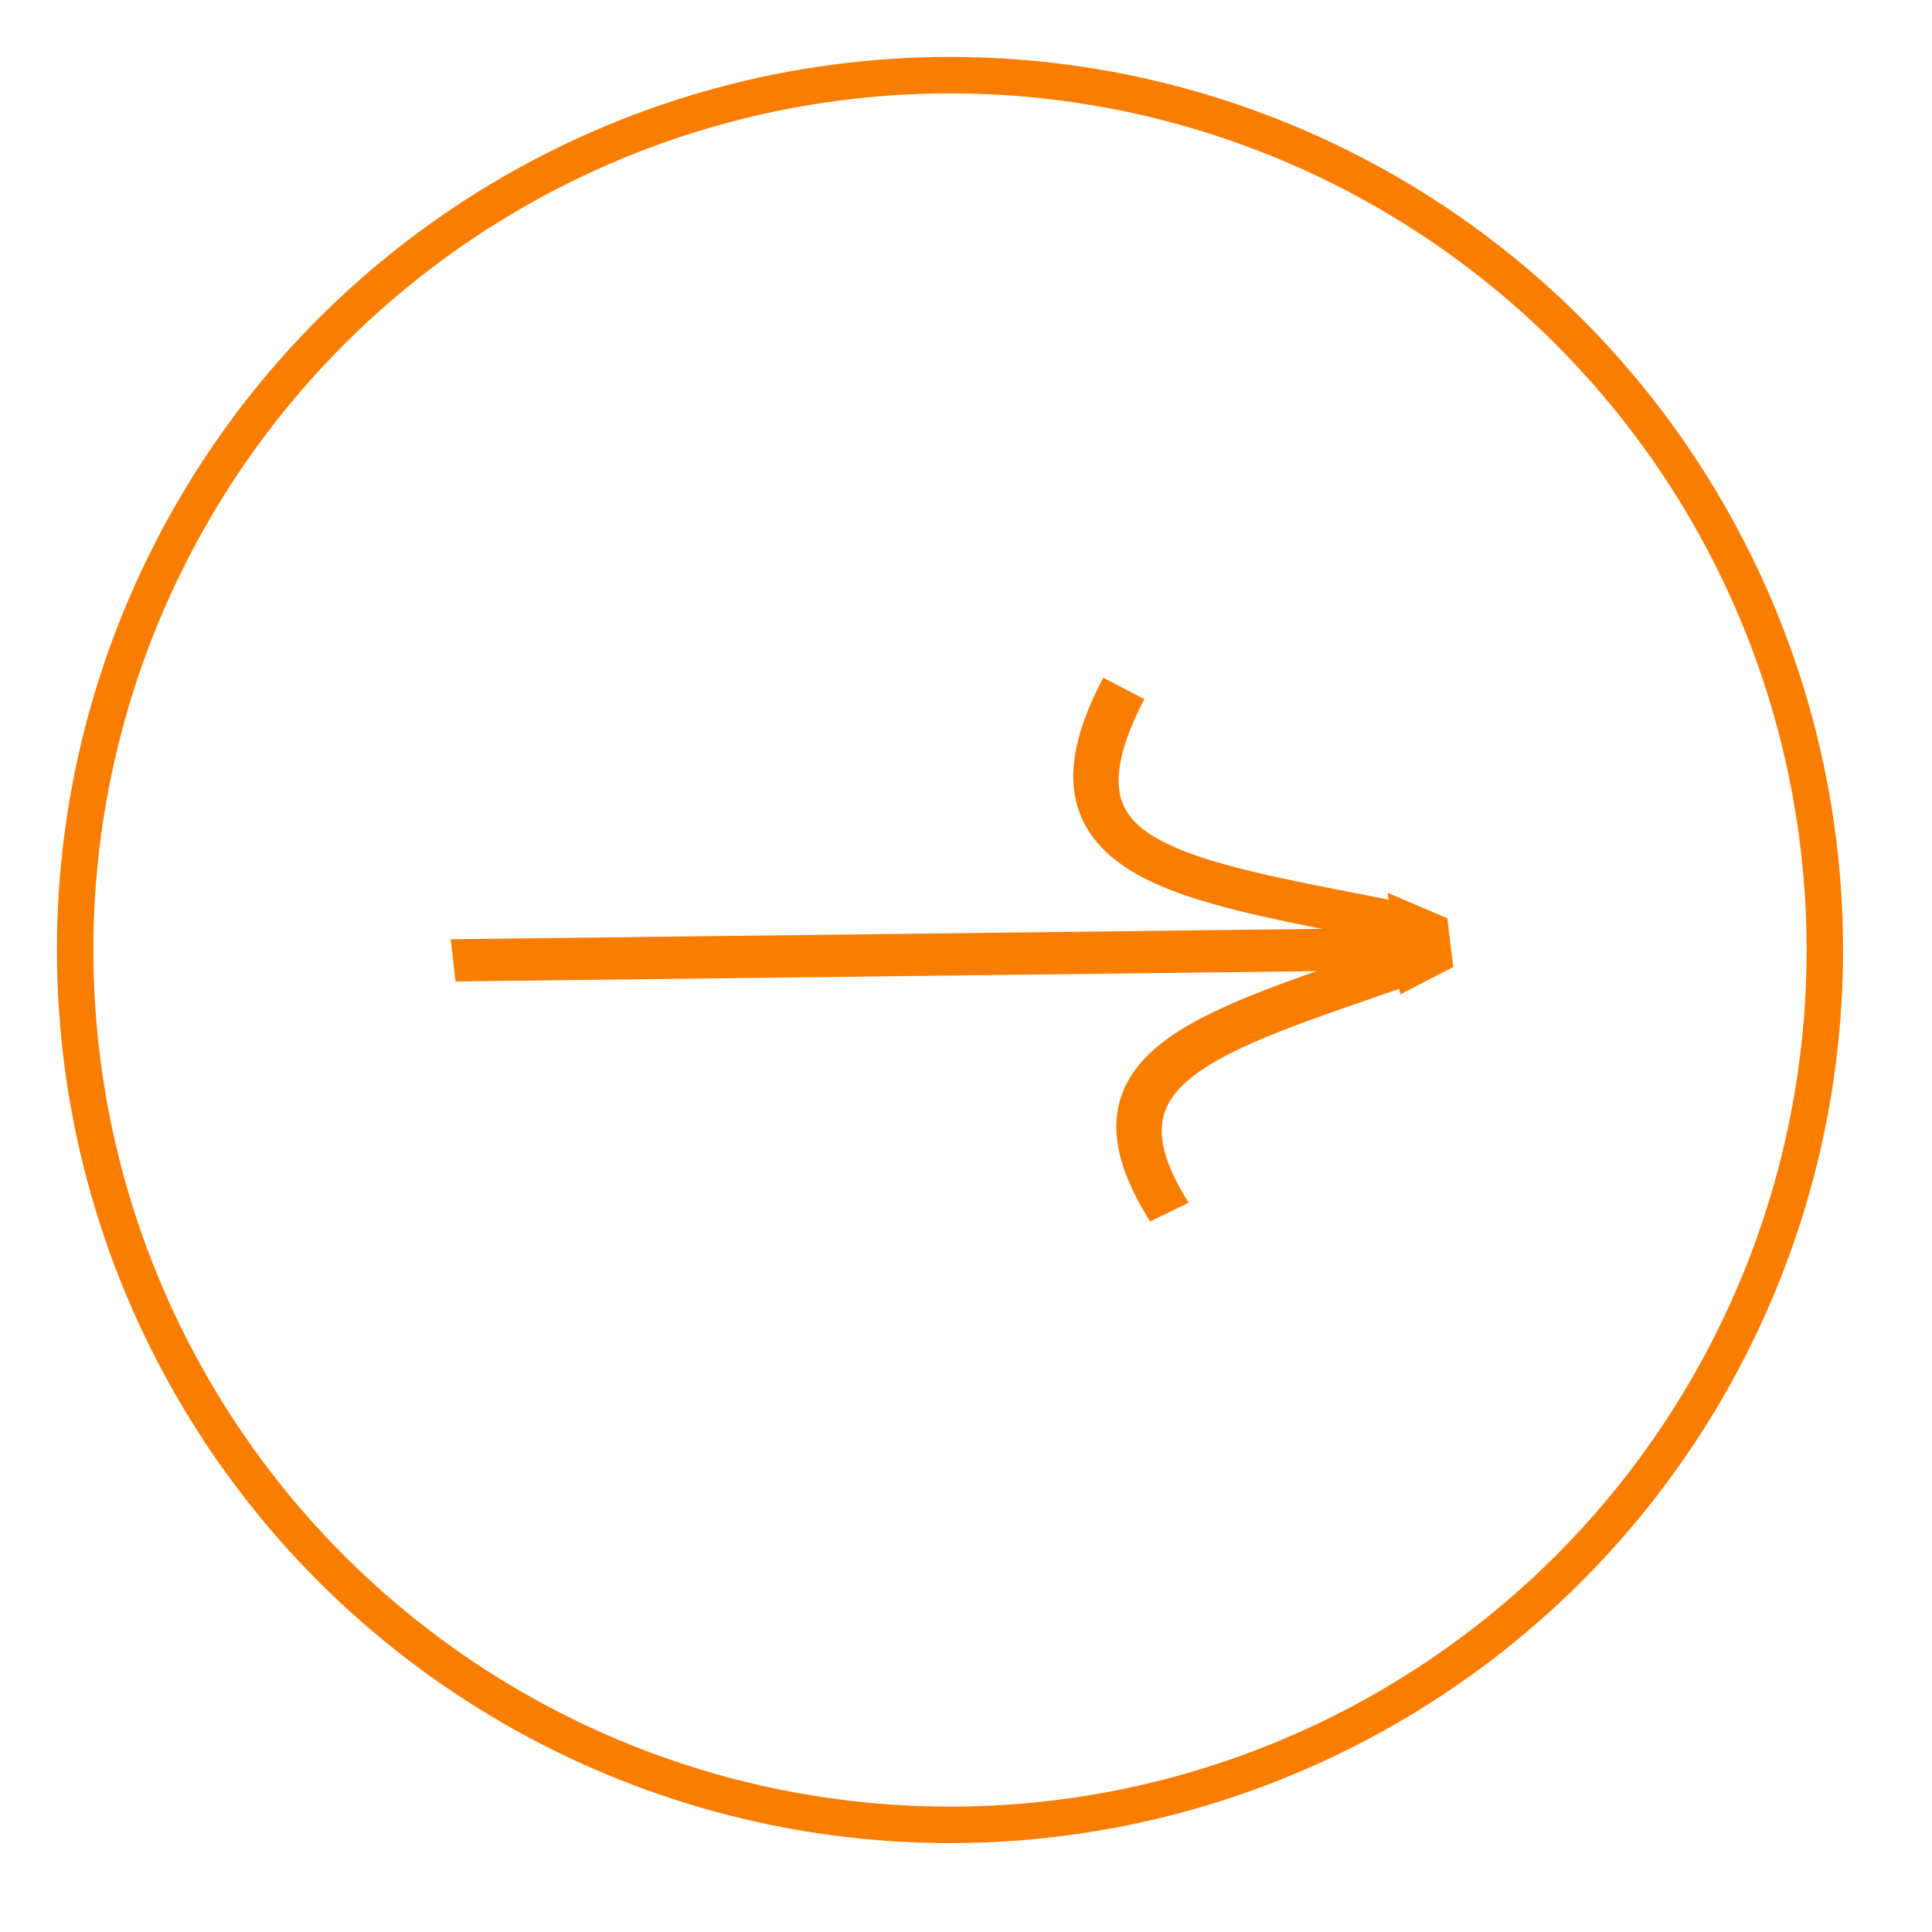 <?xml version="1.0" encoding="UTF-8" standalone="no"?>
<!DOCTYPE svg PUBLIC "-//W3C//DTD SVG 1.1//EN" "http://www.w3.org/Graphics/SVG/1.1/DTD/svg11.dtd">
<svg width="100%" height="100%" viewBox="0 0 53 53" version="1.1" xmlns="http://www.w3.org/2000/svg" xmlns:xlink="http://www.w3.org/1999/xlink" xml:space="preserve" xmlns:serif="http://www.serif.com/" style="fill-rule:evenodd;clip-rule:evenodd;">
    <g transform="matrix(1,0,0,1,-275.228,-386.225)">
        <g transform="matrix(1.139,0.566,-0.502,1.01,285.654,373.053)">
            <path d="M15.24,30.585L34.293,19.585" style="fill:none;fill-rule:nonzero;stroke:rgb(249,125,1);stroke-width:1px;"/>
        </g>
        <g transform="matrix(1.139,0.566,-0.502,1.01,285.654,373.053)">
            <path d="M31.491,28.315C28.317,26.143 30.475,24.023 33.61,20.407" style="fill:none;fill-rule:nonzero;stroke:rgb(249,125,1);stroke-width:1px;"/>
        </g>
        <g transform="matrix(1.139,0.566,-0.502,1.01,285.654,373.053)">
            <path d="M25.583,17.403C25.492,22.18 28.422,20.98 33.107,19.543" style="fill:none;fill-rule:nonzero;stroke:rgb(249,125,1);stroke-width:1px;"/>
        </g>
        <g transform="matrix(1.139,0.566,-0.502,1.01,285.654,373.053)">
            <path d="M33.969,19.038L32.853,19.112L33.864,20.838L34.474,19.901L33.969,19.038Z" style="fill:rgb(249,125,1);fill-rule:nonzero;stroke:rgb(249,125,1);stroke-width:0.25px;"/>
        </g>
        <g transform="matrix(0.866,0.5,-0.5,0.866,292.322,378.819)">
            <circle cx="24.5" cy="24.5" r="24" style="fill:none;stroke:rgb(249,125,1);stroke-width:1px;"/>
        </g>
    </g>
</svg>
